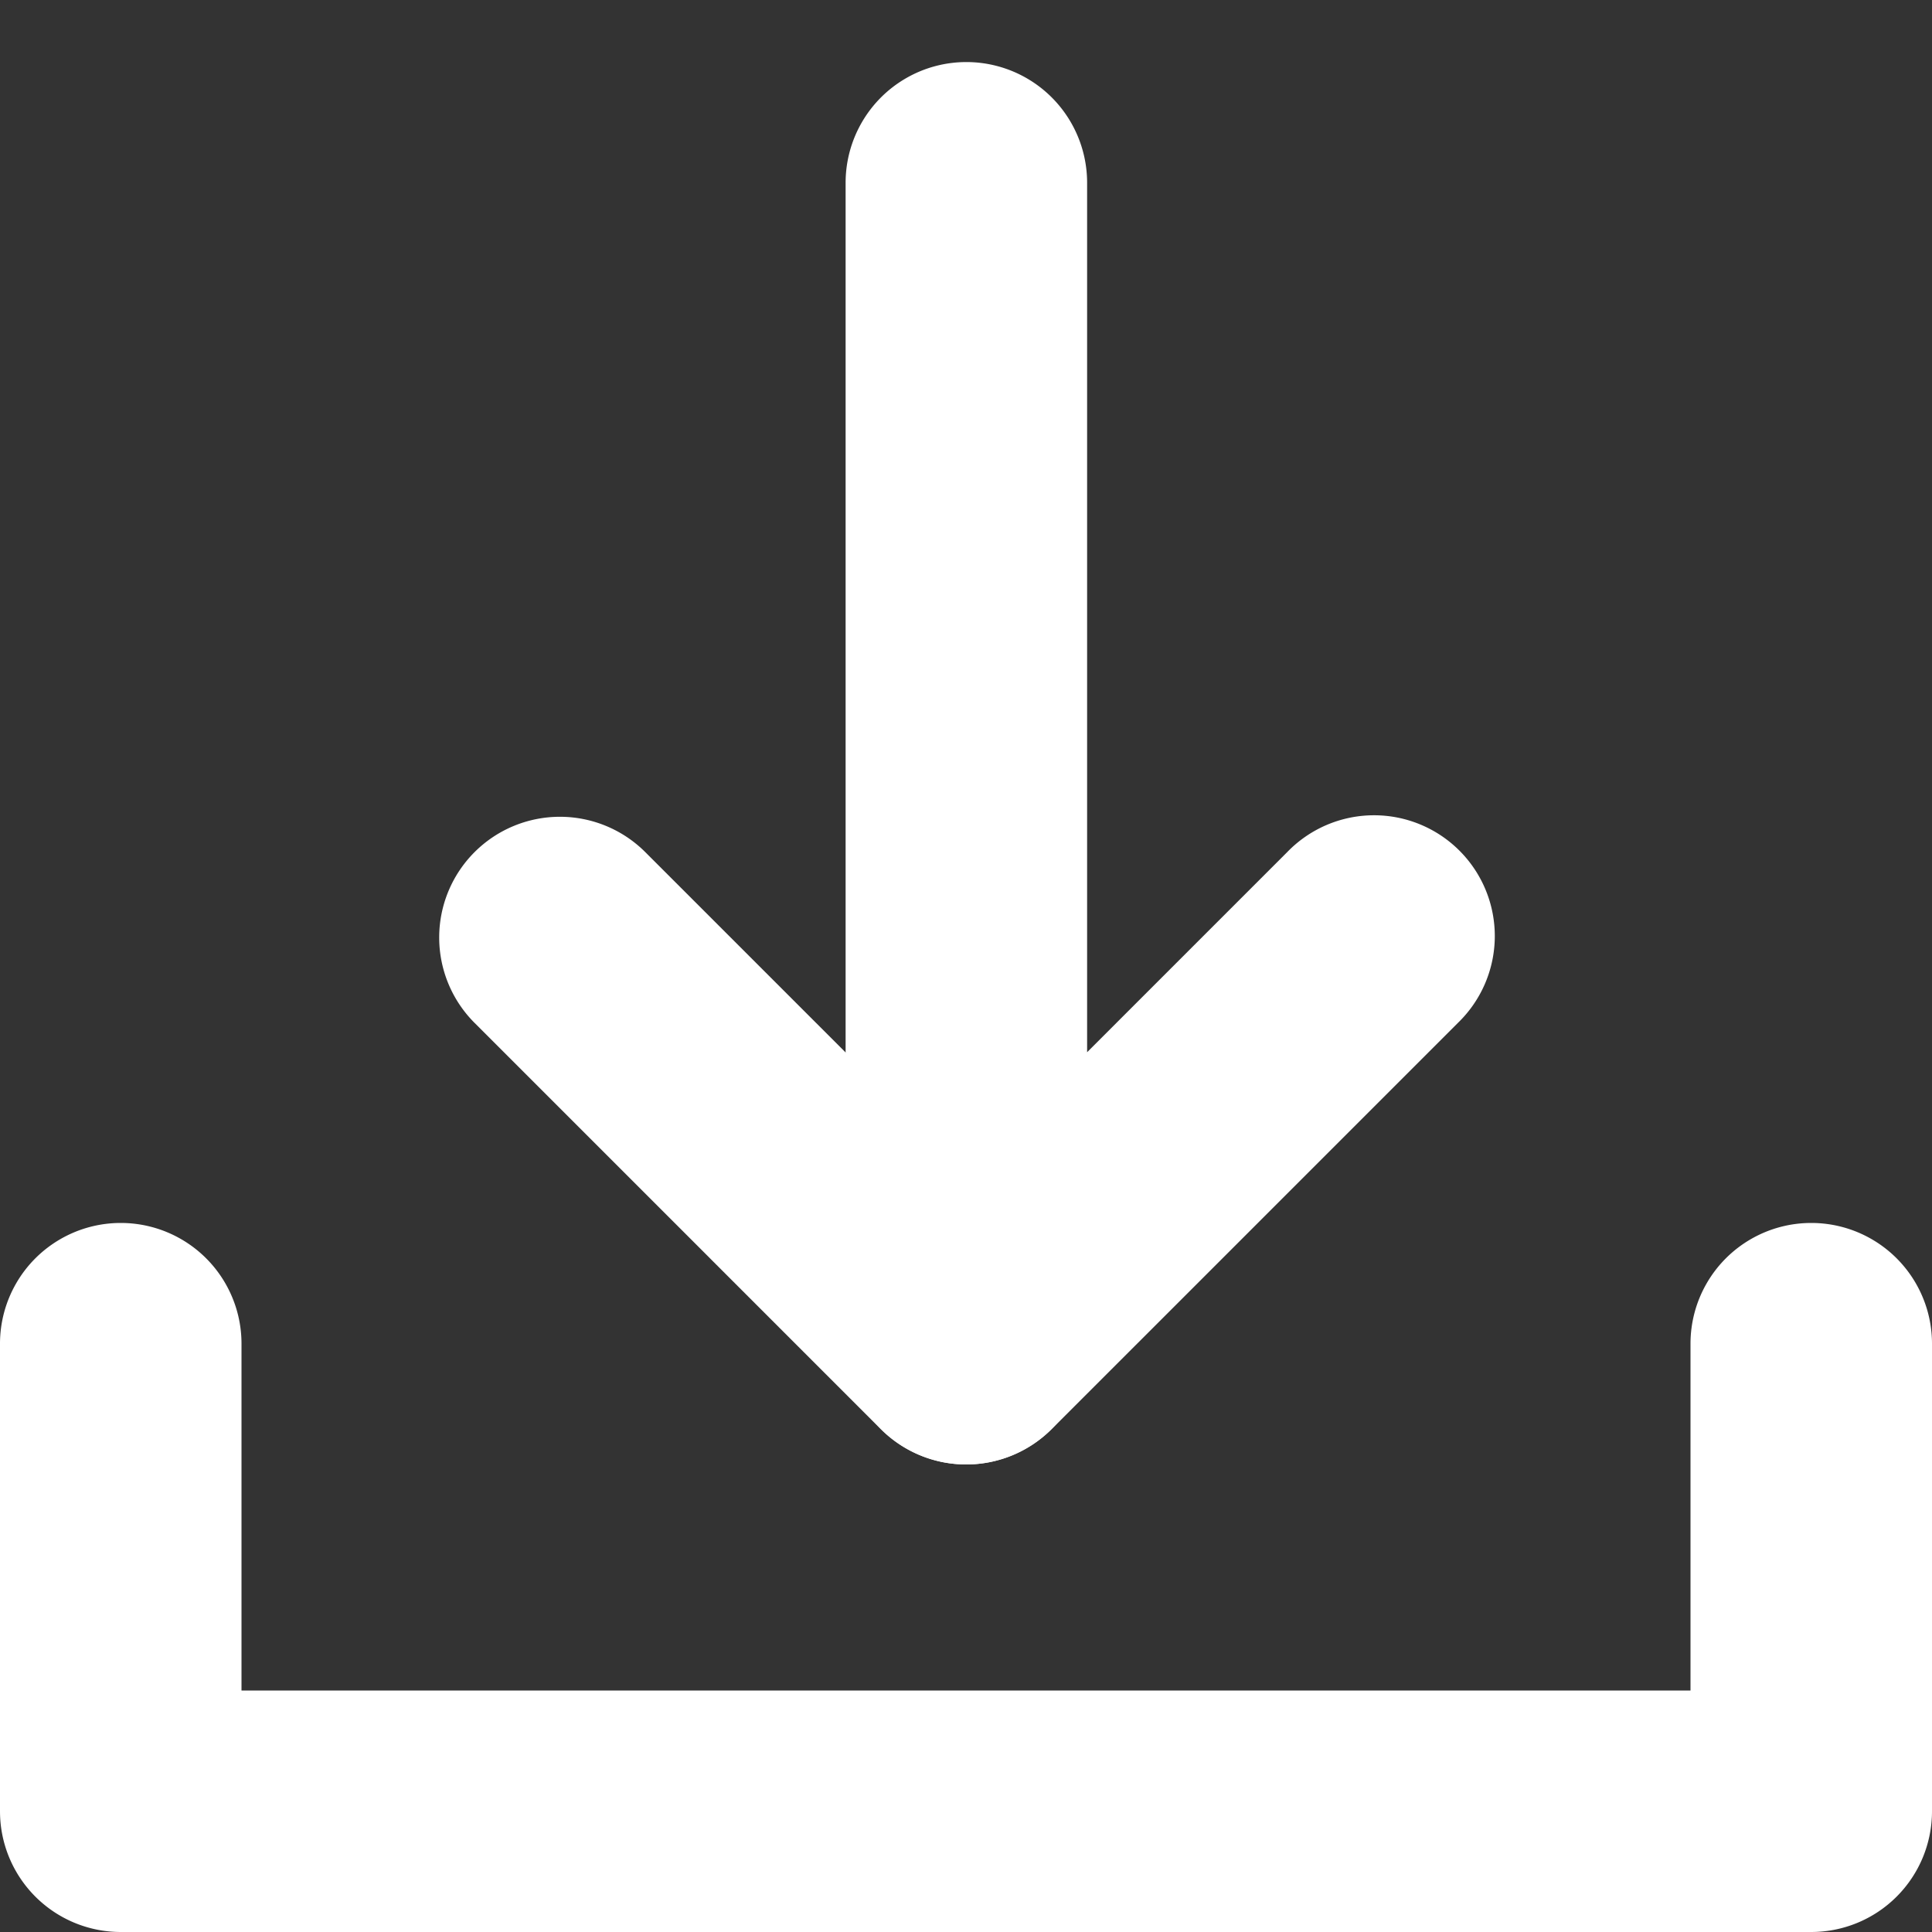 <svg xmlns="http://www.w3.org/2000/svg" width="16" height="16" viewBox="0 0 16 16">
  <rect x="0" y="0" width="16" height="16" fill="#333333" stroke="none"/>
  <g id="ic_export" transform="translate(-127 -653)">
    <rect id="Rectangle_6886" data-name="Rectangle 6886" width="16" height="16" transform="translate(127 653)" fill="none" opacity="0.479"/>
    <g id="Group_21161" data-name="Group 21161" transform="translate(-6291.826 441.079)">
      <path id="Path_39457" data-name="Path 39457" d="M6433.826,488.415h-14a1,1,0,0,1-1-1v-3.872a1,1,0,1,1,2,0v2.872h12v-2.872a1,1,0,1,1,2,0v3.872A1,1,0,0,1,6433.826,488.415Z" transform="translate(0 -260.494)" fill="#fff"/>
      <g id="Group_21069" data-name="Group 21069" transform="translate(6423.463 213.435)">
        <path id="Path_39458" data-name="Path 39458" d="M6616.5,224.049a1,1,0,0,1-1-1v-9.614a1,1,0,1,1,2,0v7.2l1.657-1.657a1,1,0,1,1,1.414,1.414l-3.364,3.364A1,1,0,0,1,6616.5,224.049Z" transform="translate(-6613.134 -213.435)" fill="#fff"/>
        <path id="Line_404" data-name="Line 404" d="M3.364,4.364a1,1,0,0,1-.707-.293L-.707.707a1,1,0,0,1,0-1.414,1,1,0,0,1,1.414,0L4.071,2.657a1,1,0,0,1-.707,1.707Z" transform="translate(0 6.25)" fill="#fff"/>
      </g>
    </g>
  </g>
</svg>
